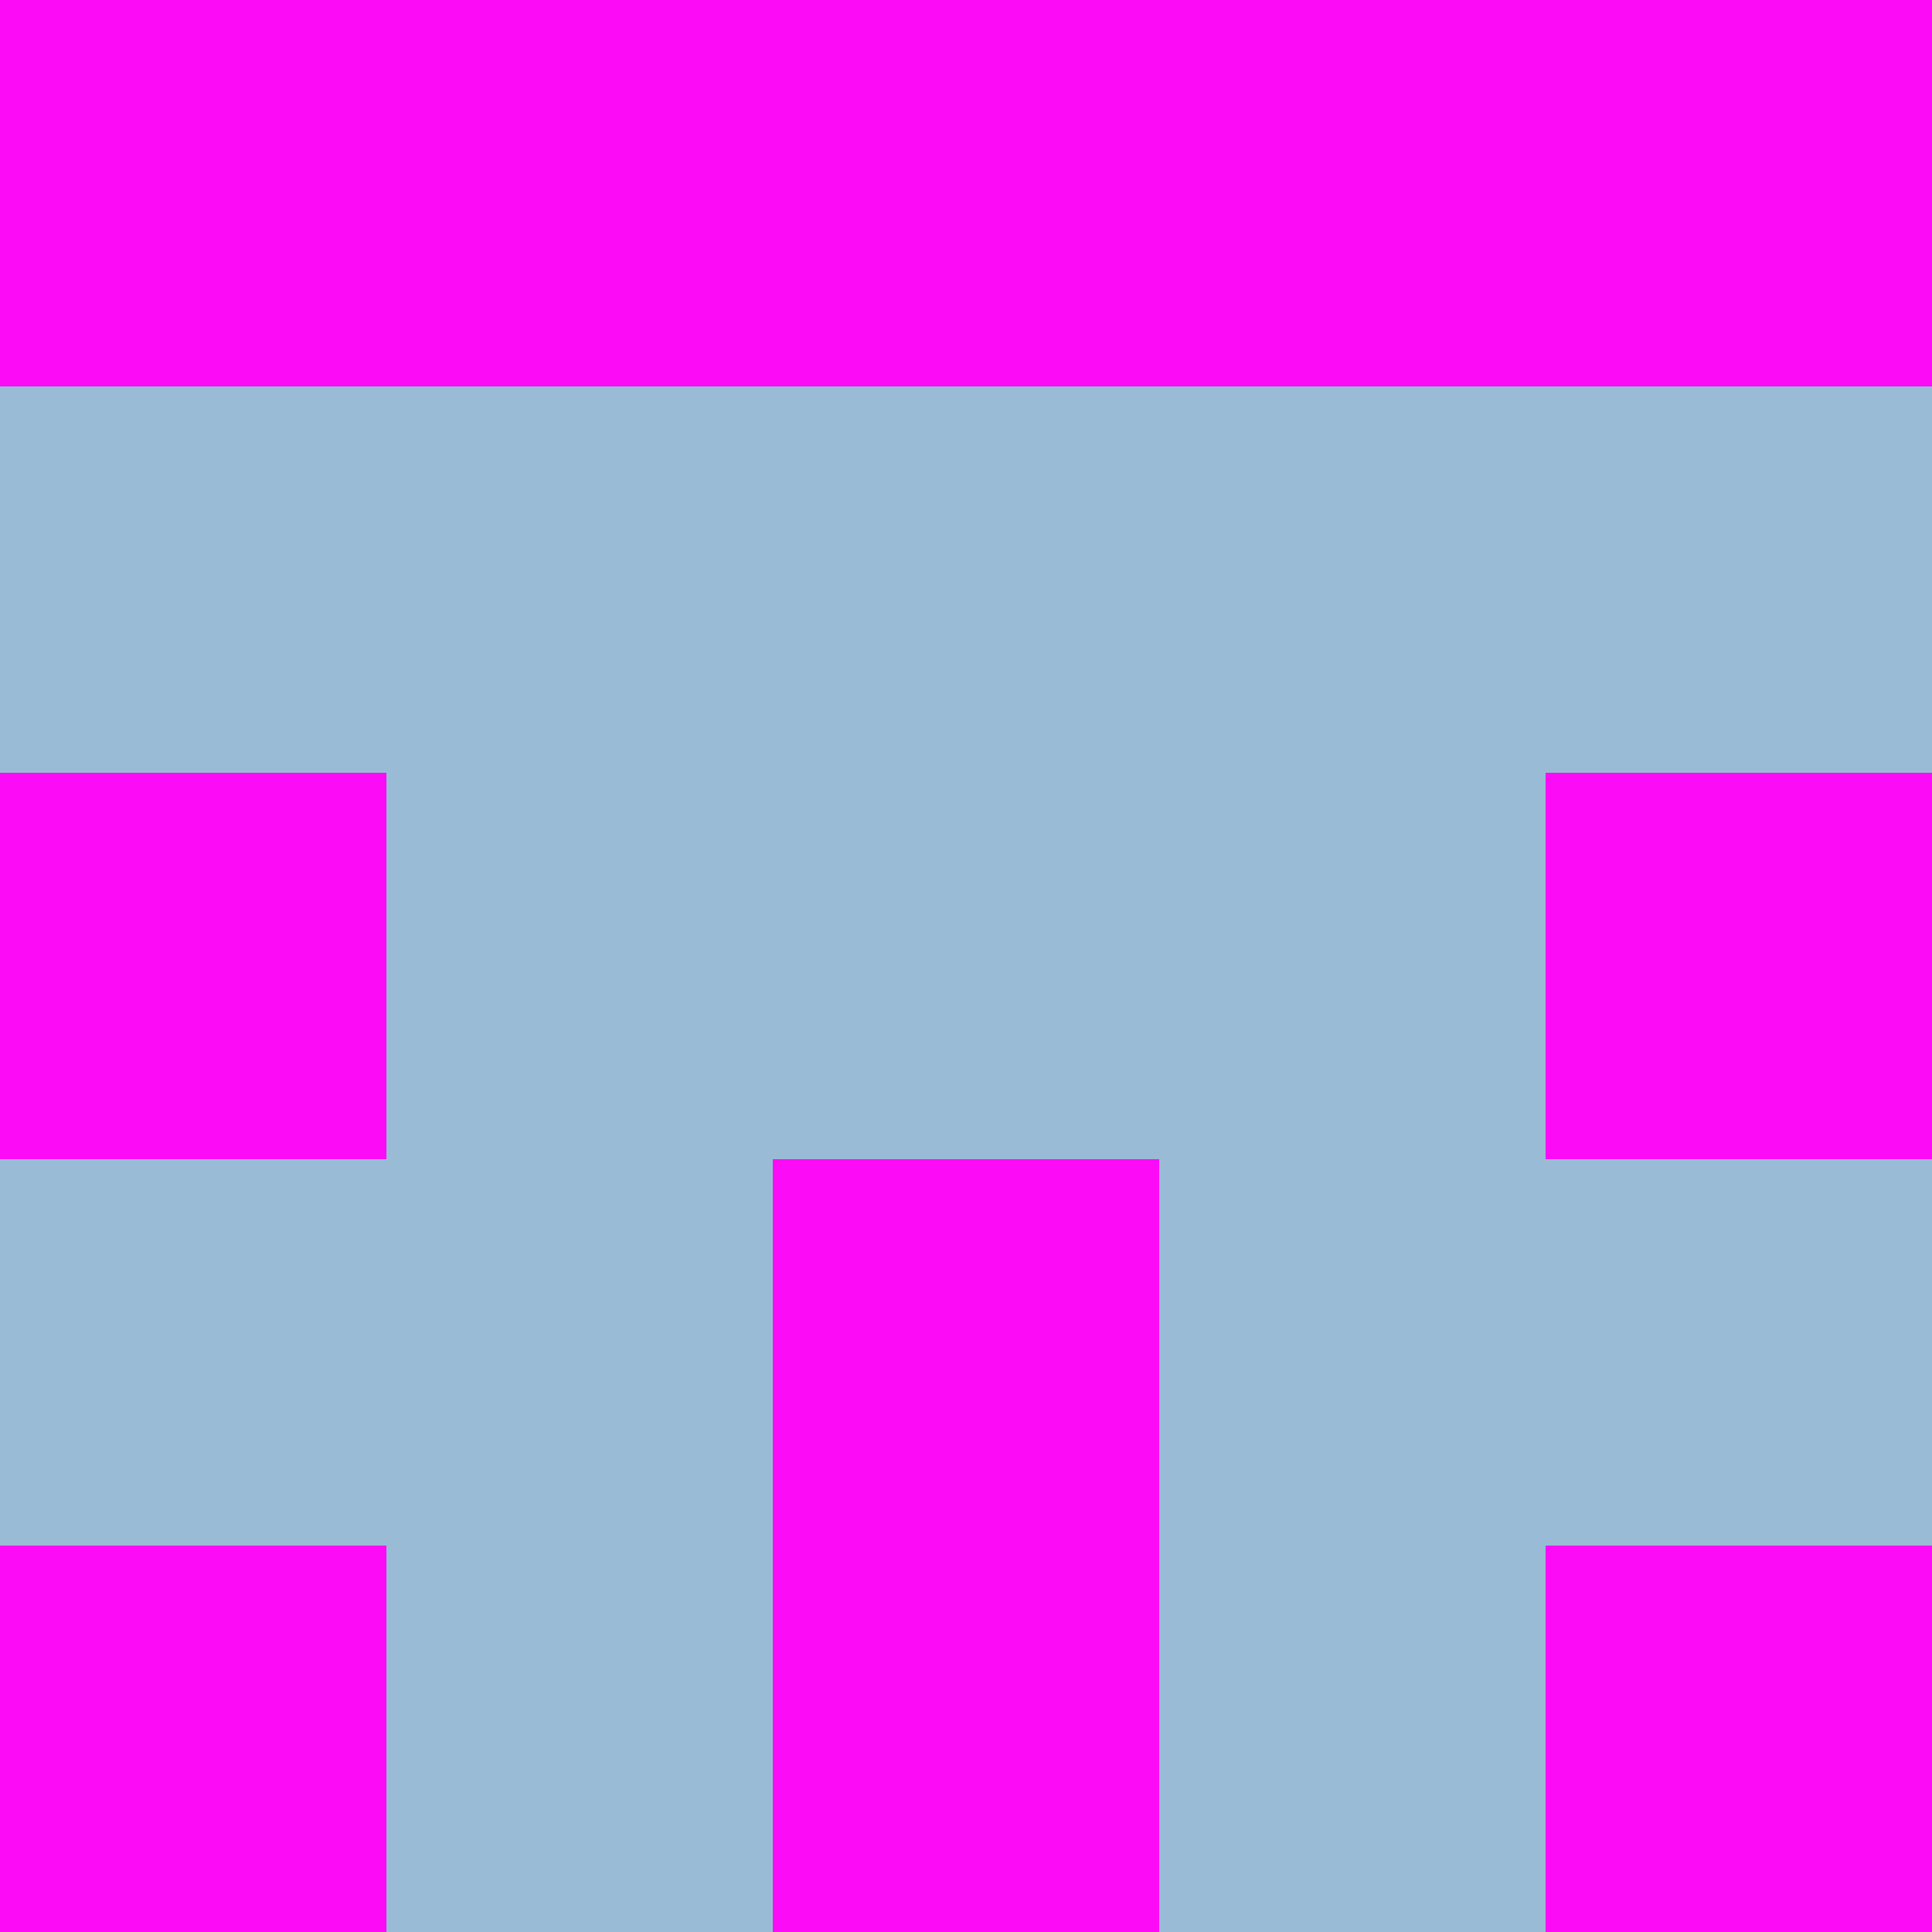 <?xml version="1.0" encoding="utf-8"?>
<!DOCTYPE svg PUBLIC "-//W3C//DTD SVG 20010904//EN"
        "http://www.w3.org/TR/2001/REC-SVG-20010904/DTD/svg10.dtd">

<svg width="400" height="400" viewBox="0 0 5 5"
    xmlns="http://www.w3.org/2000/svg"
    xmlns:xlink="http://www.w3.org/1999/xlink">
            <rect x="0" y="0" width="1" height="1" fill="#FC0BF6" />
        <rect x="0" y="1" width="1" height="1" fill="#99BBD5" />
        <rect x="0" y="2" width="1" height="1" fill="#FC0BF6" />
        <rect x="0" y="3" width="1" height="1" fill="#99BBD5" />
        <rect x="0" y="4" width="1" height="1" fill="#FC0BF6" />
                <rect x="1" y="0" width="1" height="1" fill="#FC0BF6" />
        <rect x="1" y="1" width="1" height="1" fill="#99BBD5" />
        <rect x="1" y="2" width="1" height="1" fill="#99BBD5" />
        <rect x="1" y="3" width="1" height="1" fill="#99BBD5" />
        <rect x="1" y="4" width="1" height="1" fill="#99BBD5" />
                <rect x="2" y="0" width="1" height="1" fill="#FC0BF6" />
        <rect x="2" y="1" width="1" height="1" fill="#99BBD5" />
        <rect x="2" y="2" width="1" height="1" fill="#99BBD5" />
        <rect x="2" y="3" width="1" height="1" fill="#FC0BF6" />
        <rect x="2" y="4" width="1" height="1" fill="#FC0BF6" />
                <rect x="3" y="0" width="1" height="1" fill="#FC0BF6" />
        <rect x="3" y="1" width="1" height="1" fill="#99BBD5" />
        <rect x="3" y="2" width="1" height="1" fill="#99BBD5" />
        <rect x="3" y="3" width="1" height="1" fill="#99BBD5" />
        <rect x="3" y="4" width="1" height="1" fill="#99BBD5" />
                <rect x="4" y="0" width="1" height="1" fill="#FC0BF6" />
        <rect x="4" y="1" width="1" height="1" fill="#99BBD5" />
        <rect x="4" y="2" width="1" height="1" fill="#FC0BF6" />
        <rect x="4" y="3" width="1" height="1" fill="#99BBD5" />
        <rect x="4" y="4" width="1" height="1" fill="#FC0BF6" />
        
</svg>


